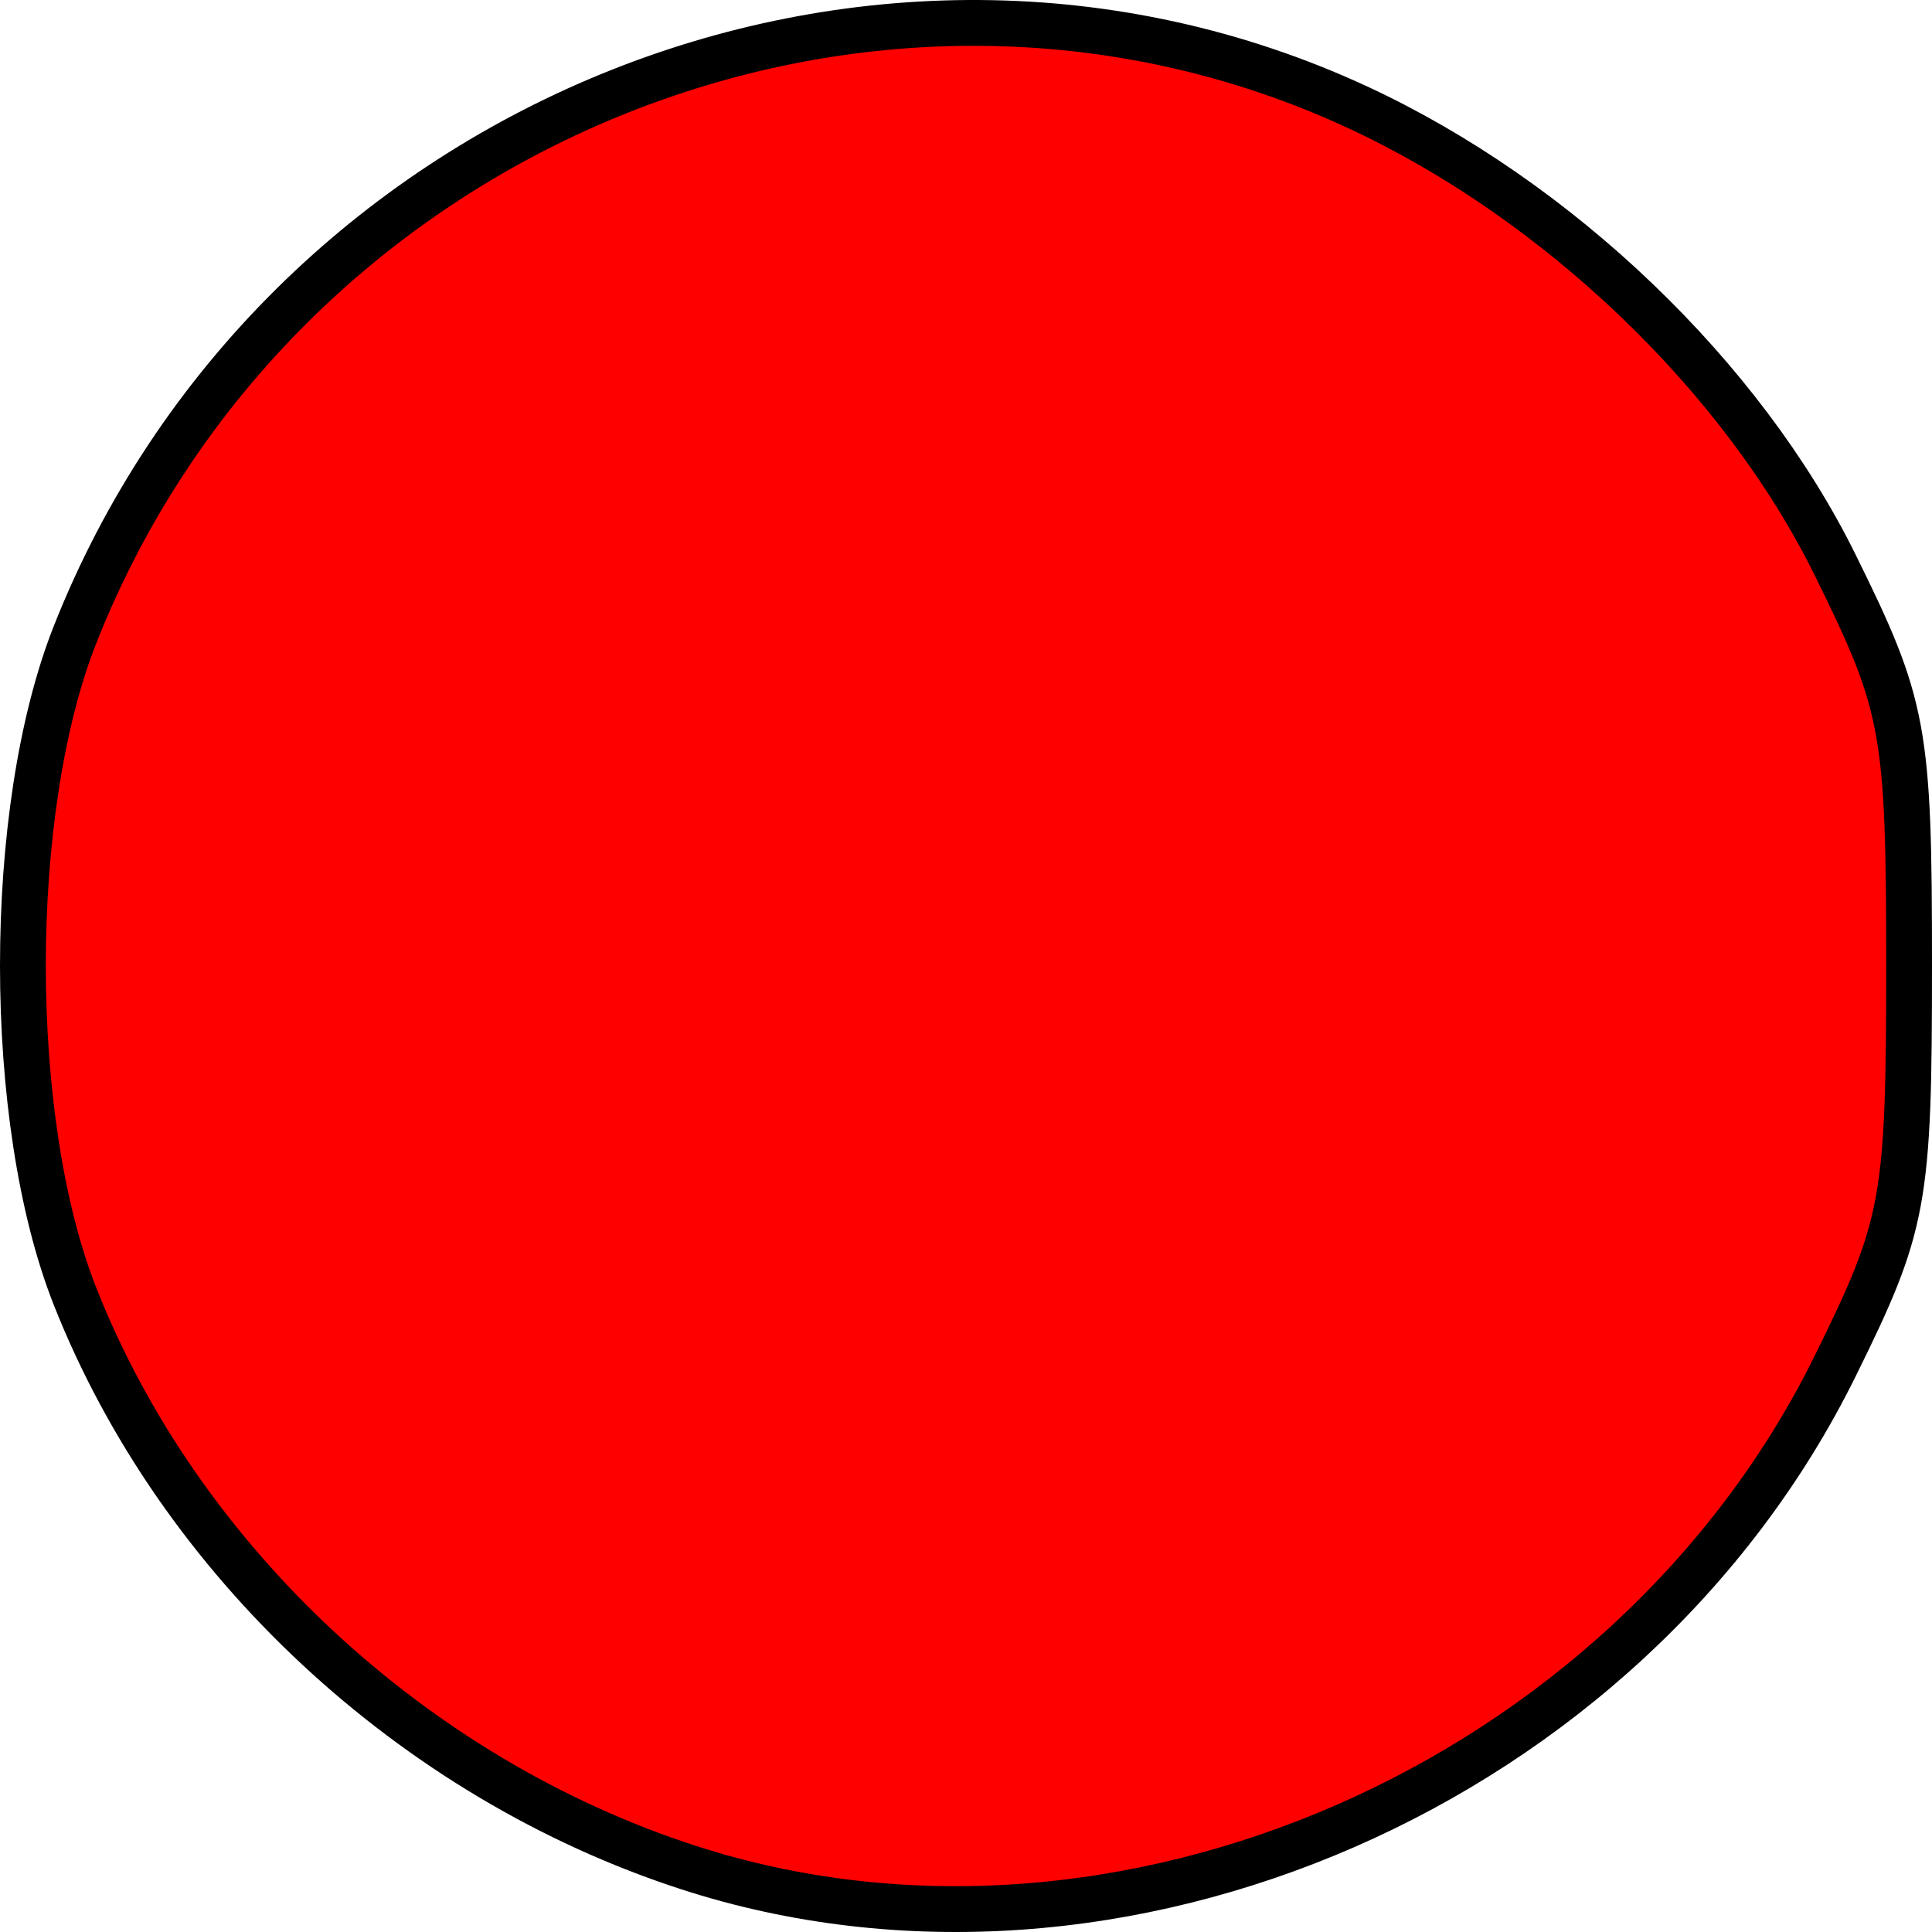<svg xmlns="http://www.w3.org/2000/svg" width="64" height="64"><path d="M22.791 61.86c-9.124-2.965-16.85-10.164-20.307-18.92-2.3-5.825-2.3-16.087 0-21.913C9.135 4.177 28.842-3.925 44.977 3.555c6.64 3.08 12.731 8.915 15.81 15.15 2.31 4.677 2.454 5.452 2.454 13.279s-.143 8.602-2.454 13.279C53.951 59.105 37.042 66.491 22.791 61.86z" fill="red" stroke="#000" stroke-width="1.518"/></svg>